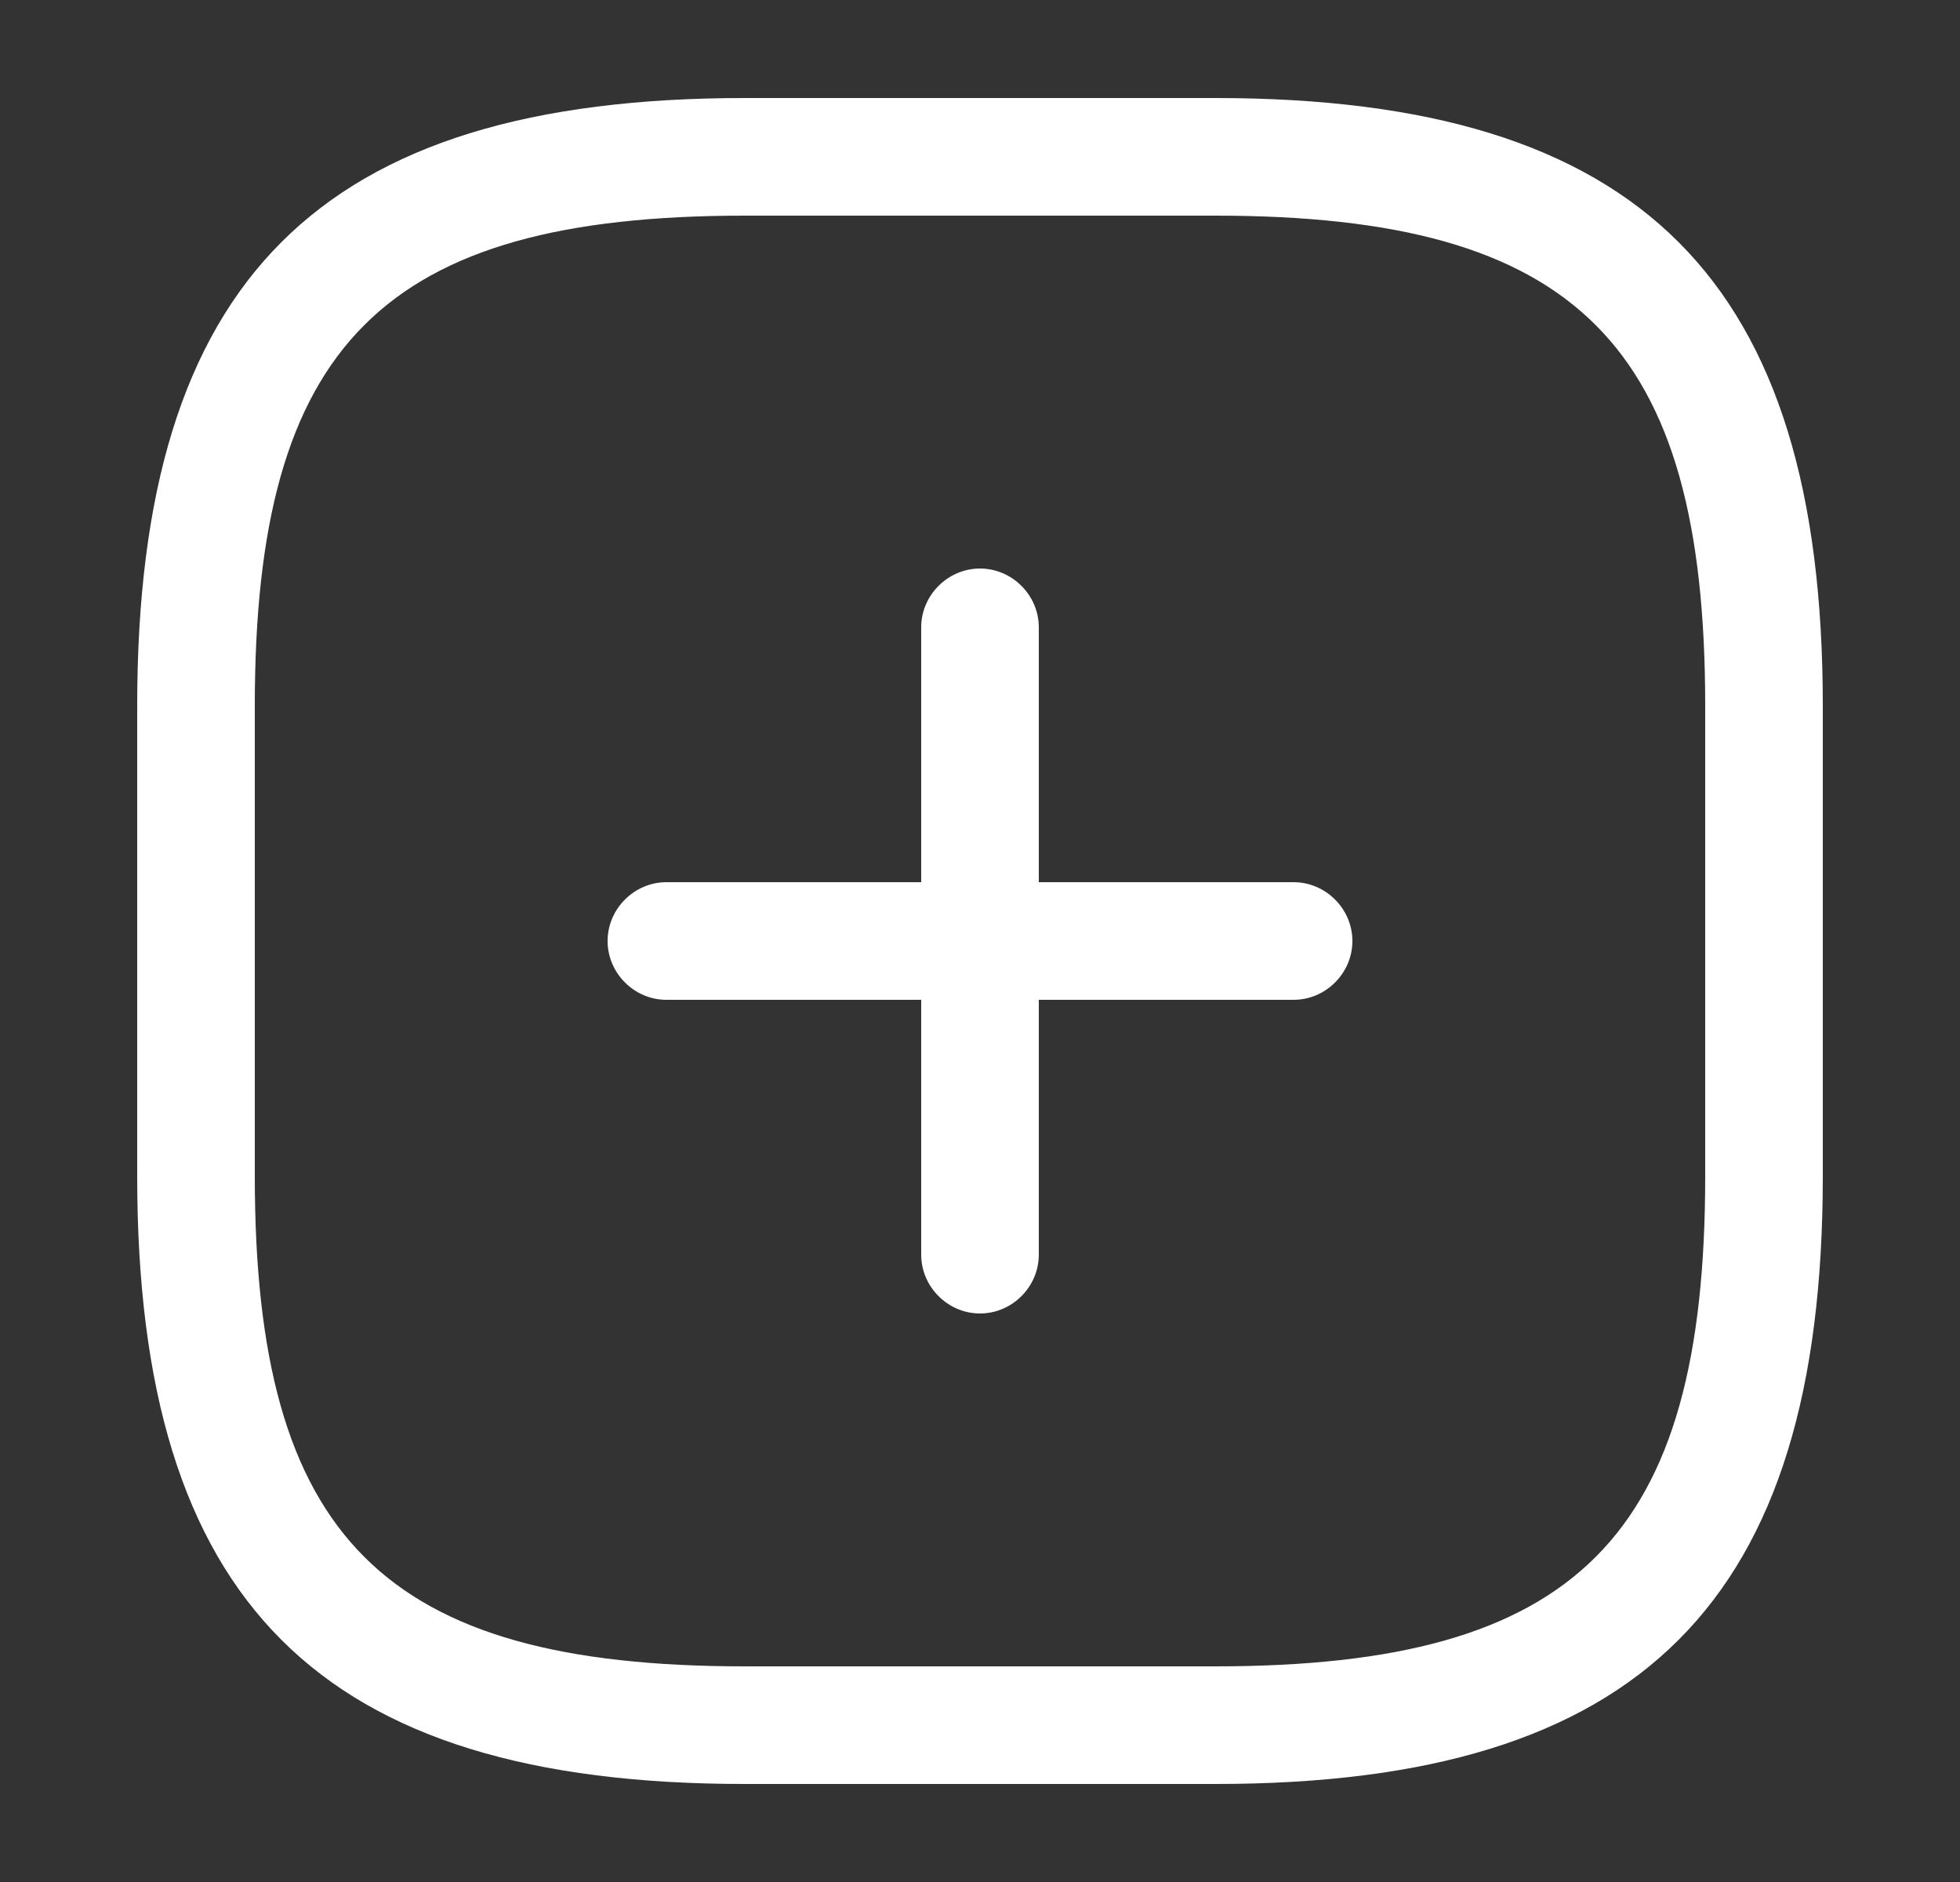 <svg width="25" height="24" viewBox="0 0 25 24" fill="none" xmlns="http://www.w3.org/2000/svg">
<rect x="0" y="0" width="25" height="24" fill="#333333" stroke="none"/>
<path d="M8.5 12.75H16.5C16.91 12.75 17.25 12.41 17.25 12C17.25 11.59 16.91 11.25 16.5 11.25H8.5C8.09 11.25 7.75 11.59 7.75 12C7.75 12.41 8.09 12.75 8.5 12.75Z" fill="white"/>
<path d="M12.5 16.75C12.91 16.75 13.25 16.41 13.25 16V8C13.25 7.59 12.91 7.25 12.5 7.25C12.09 7.25 11.75 7.59 11.75 8V16C11.75 16.41 12.09 16.75 12.5 16.75Z" fill="white"/>
<path d="M9.5 22.75H15.5C20.93 22.75 23.25 20.43 23.25 15V9C23.25 3.57 20.93 1.25 15.5 1.25H9.5C4.07 1.25 1.75 3.57 1.75 9V15C1.75 20.43 4.07 22.75 9.5 22.75ZM15.5 2.75C20.11 2.75 21.75 4.39 21.75 9V15C21.75 19.61 20.11 21.25 15.5 21.25H9.5C4.89 21.25 3.25 19.61 3.25 15V9C3.25 4.39 4.89 2.75 9.5 2.75H15.5Z" fill="white"/>
</svg>
